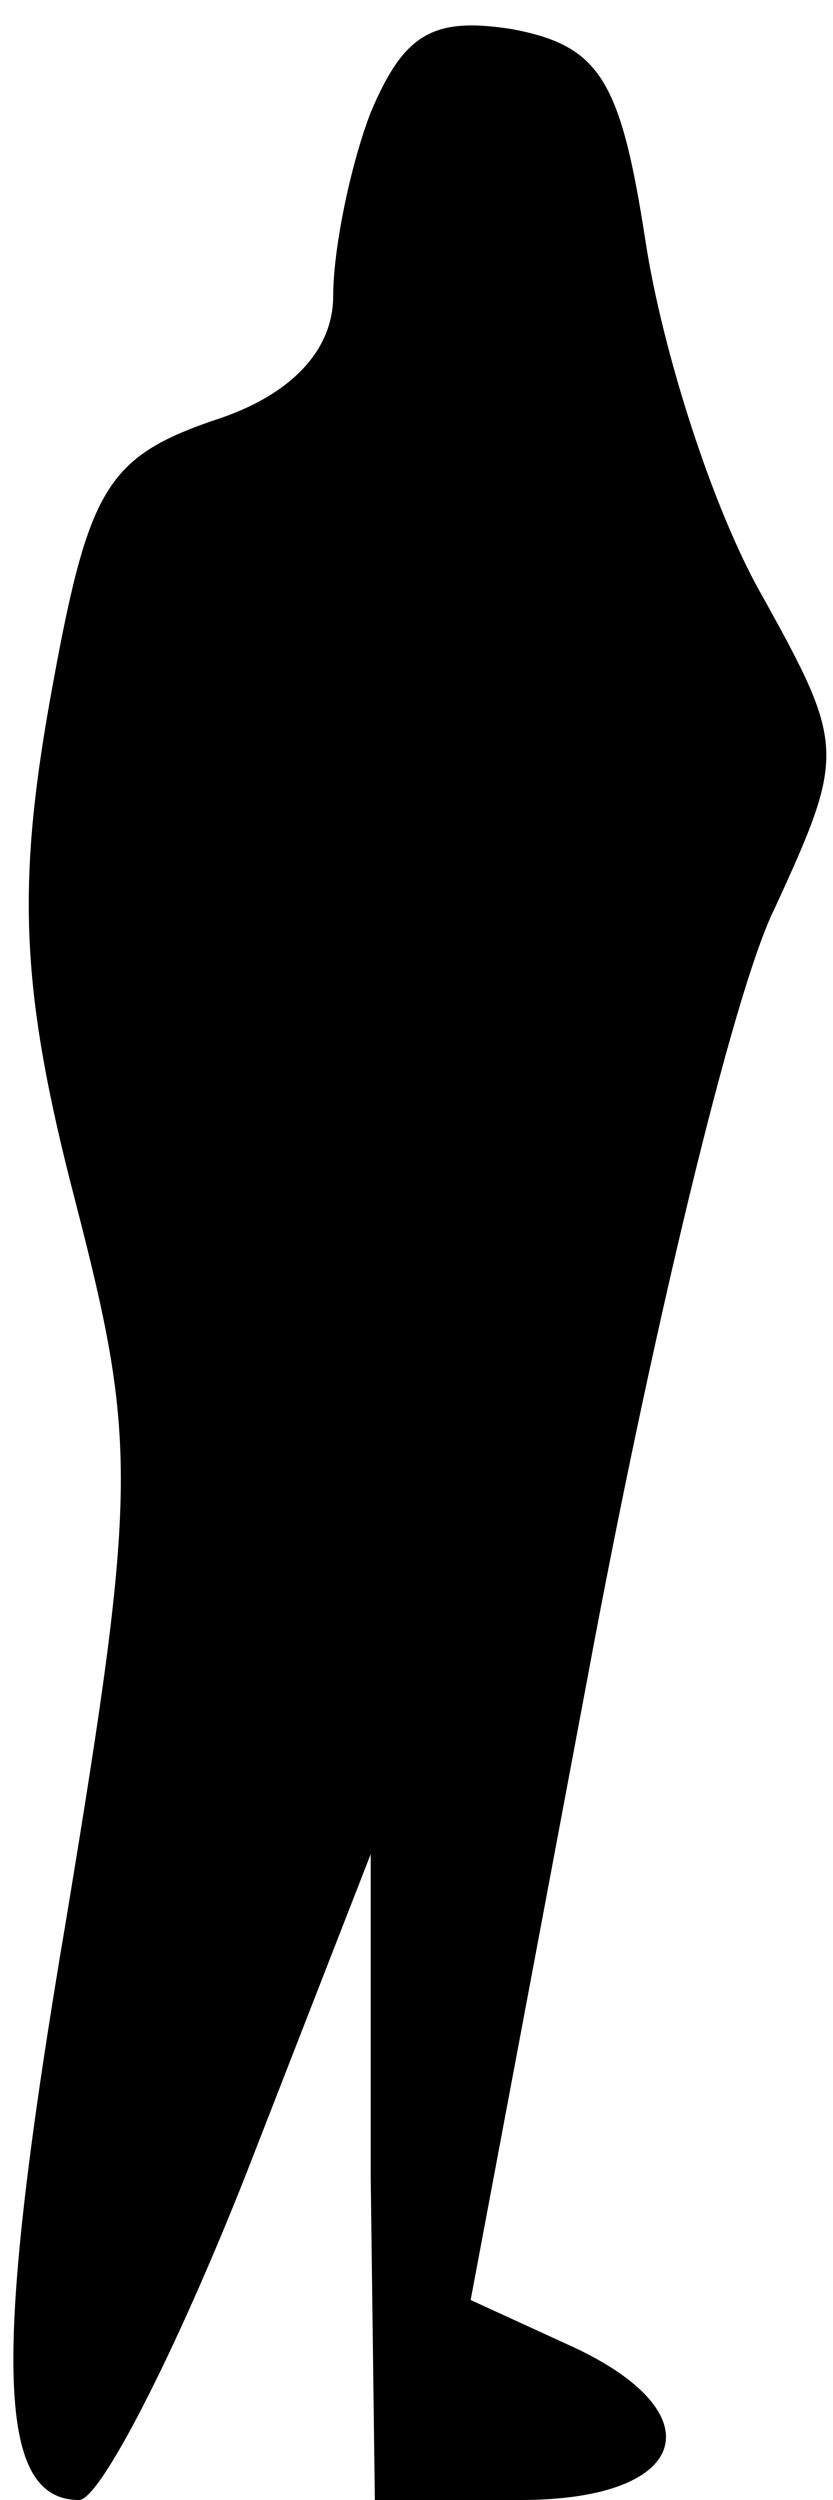 <?xml version="1.0" standalone="no"?>
<!DOCTYPE svg PUBLIC "-//W3C//DTD SVG 20010904//EN"
 "http://www.w3.org/TR/2001/REC-SVG-20010904/DTD/svg10.dtd">
<svg version="1.0" xmlns="http://www.w3.org/2000/svg"
 width="20pt" height="60pt" viewBox="0 0 20 60"
 preserveAspectRatio="xMidYMid meet">
<g transform="translate(0,60) scale(0.1,-0.1)"
fill="#000000" stroke="none">
<path fill="#000000" stroke="none" d="M89 573 c-5 -13 -9 -33 -9 -44 0 -13
-10 -24 -29 -30 -26 -9 -30 -17 -39 -67 -8 -45 -7 -70 6 -120 15 -58 15 -69
-2 -172 -18 -106 -17 -140 3 -140 5 0 23 35 40 78 l30 77 0 -77 1 -78 35 0
c41 0 47 21 12 37 l-24 11 28 149 c15 81 35 165 45 185 17 37 17 39 -3 75 -12
21 -24 59 -28 85 -6 39 -11 47 -32 51 -19 3 -26 -1 -34 -20z"/>
</g>
</svg>
